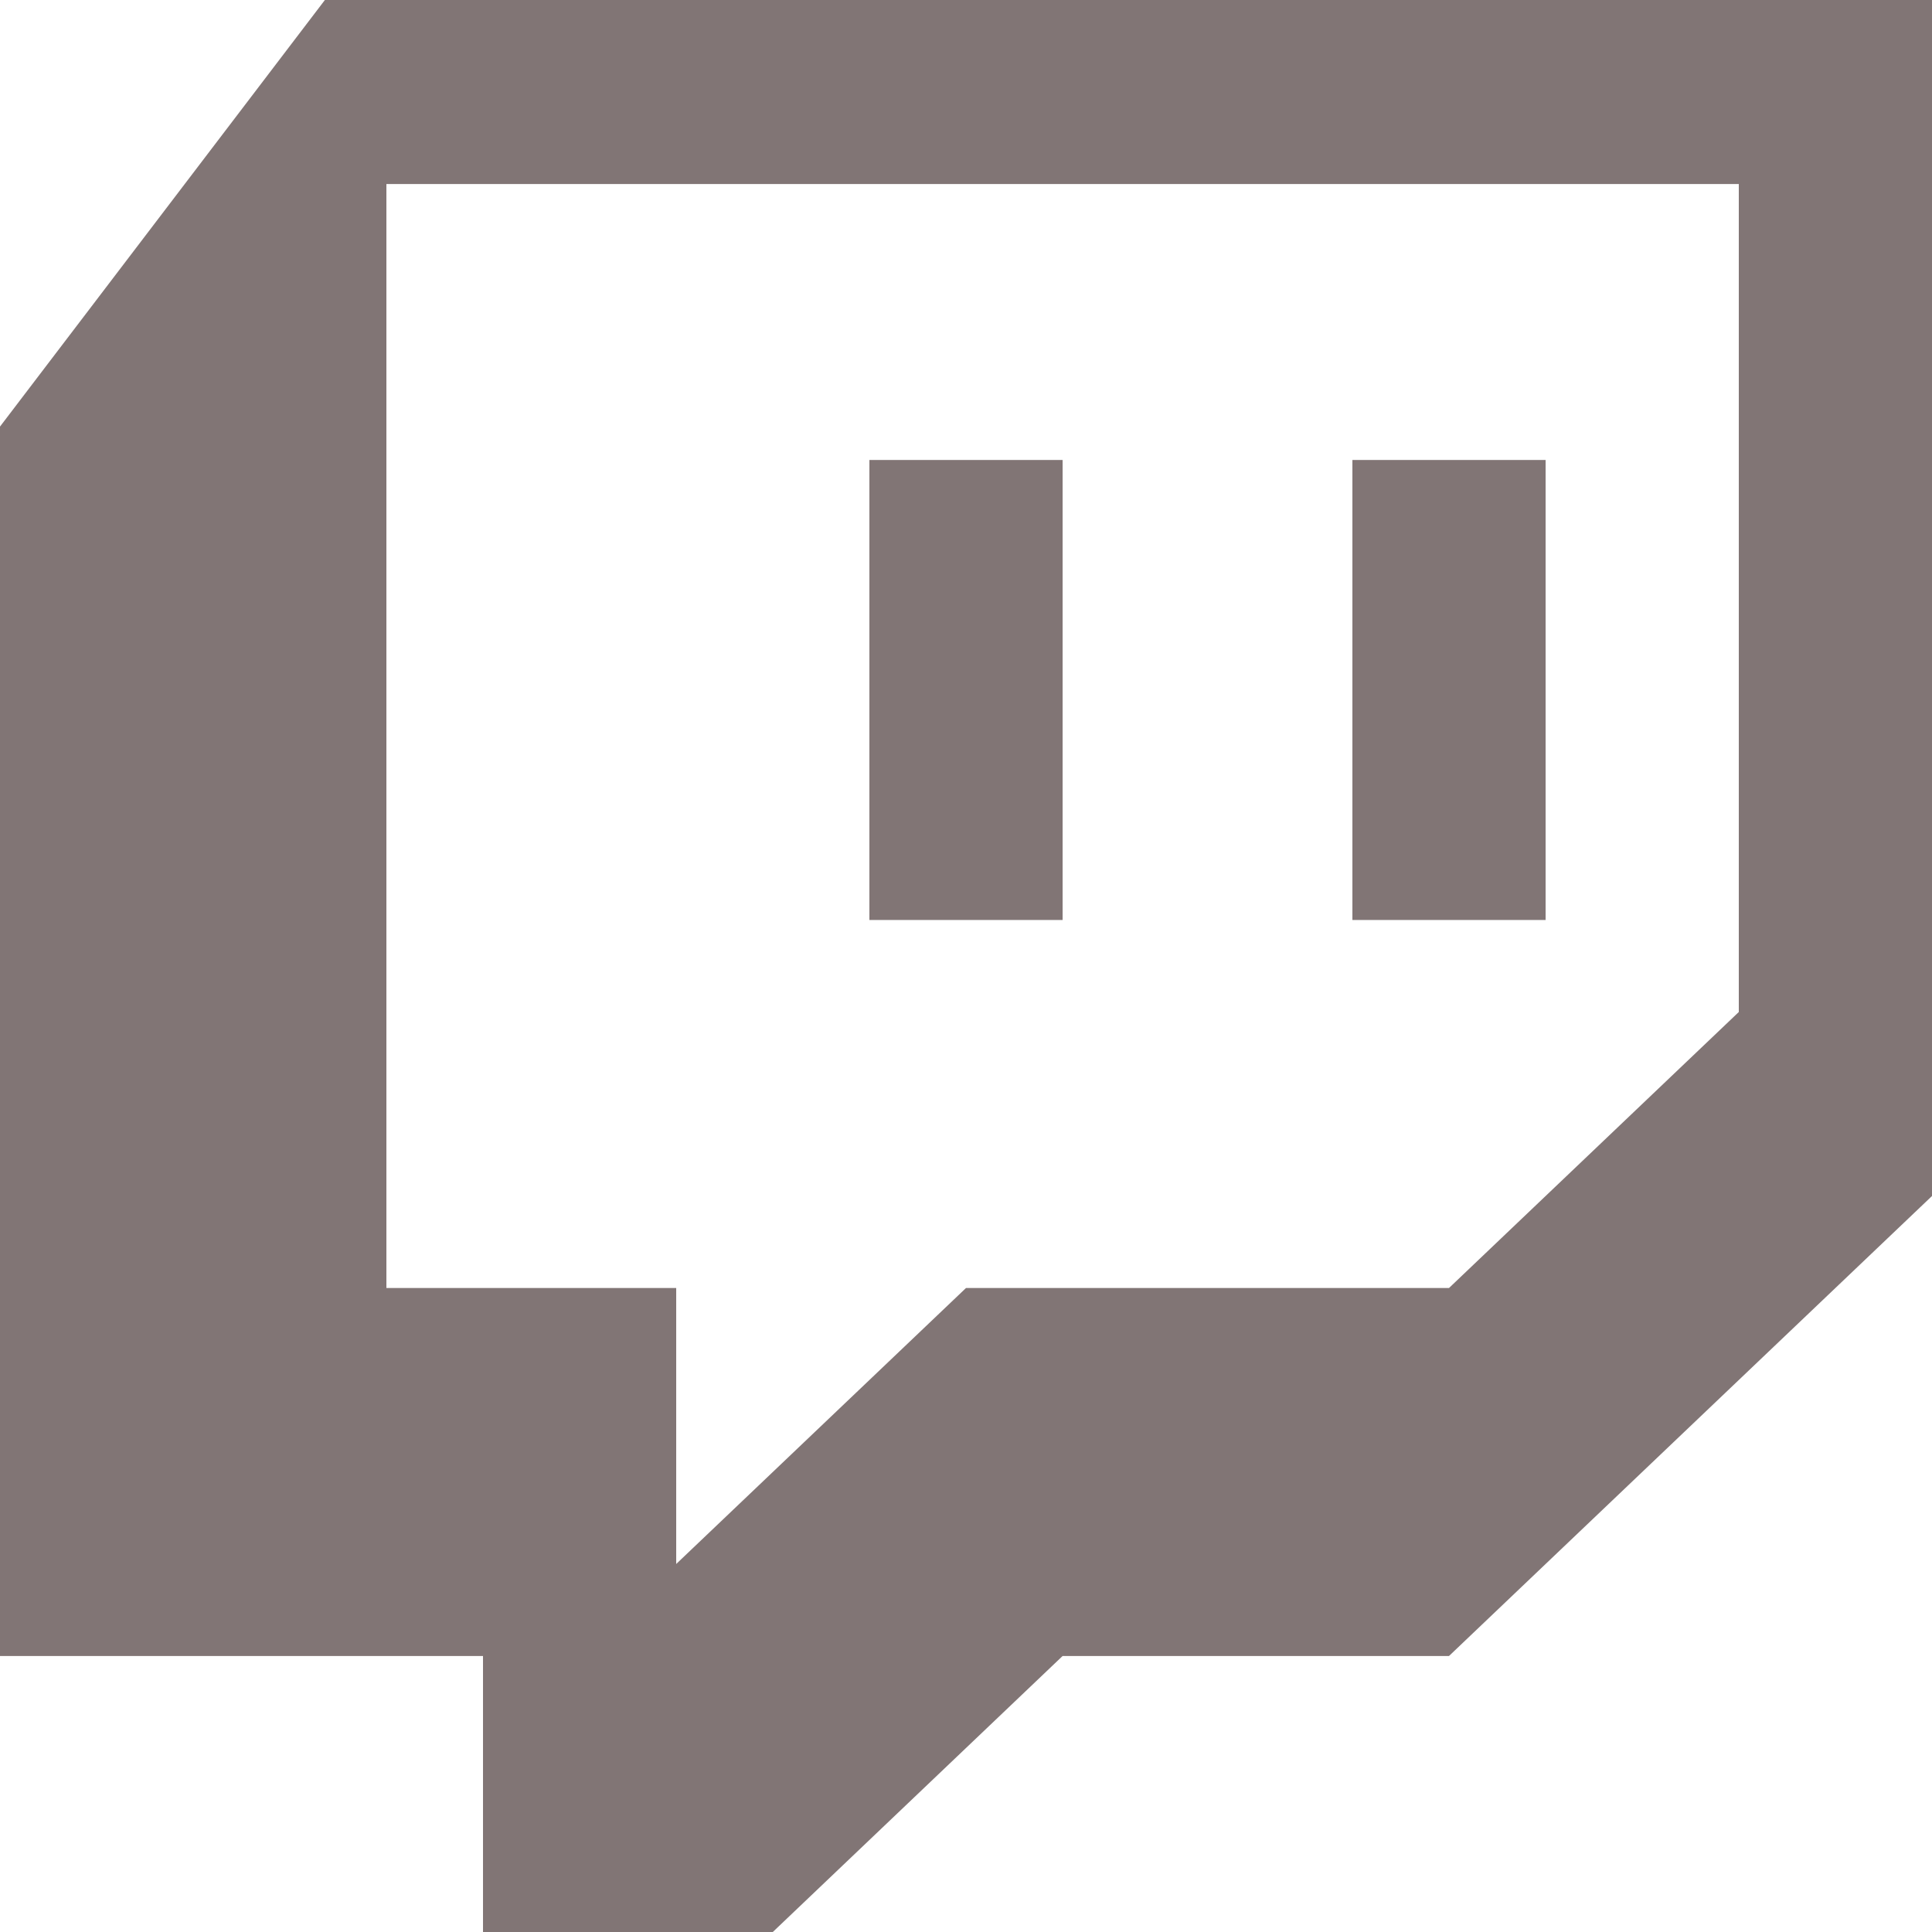 <svg width="100" height="100" viewBox="0 0 100 100" fill="none" xmlns="http://www.w3.org/2000/svg">
<path d="M16.816 0L0 22.08V85.714H25V100H40L55 85.714H75L100 61.905V0H16.816ZM20 9.524H90V52.381L75 66.667H50L35 80.952V66.667H20V9.524ZM45 23.809V47.619H55V23.809H45ZM70 23.809V47.619H80V23.809H70Z" fill="#817575"/>
</svg>
